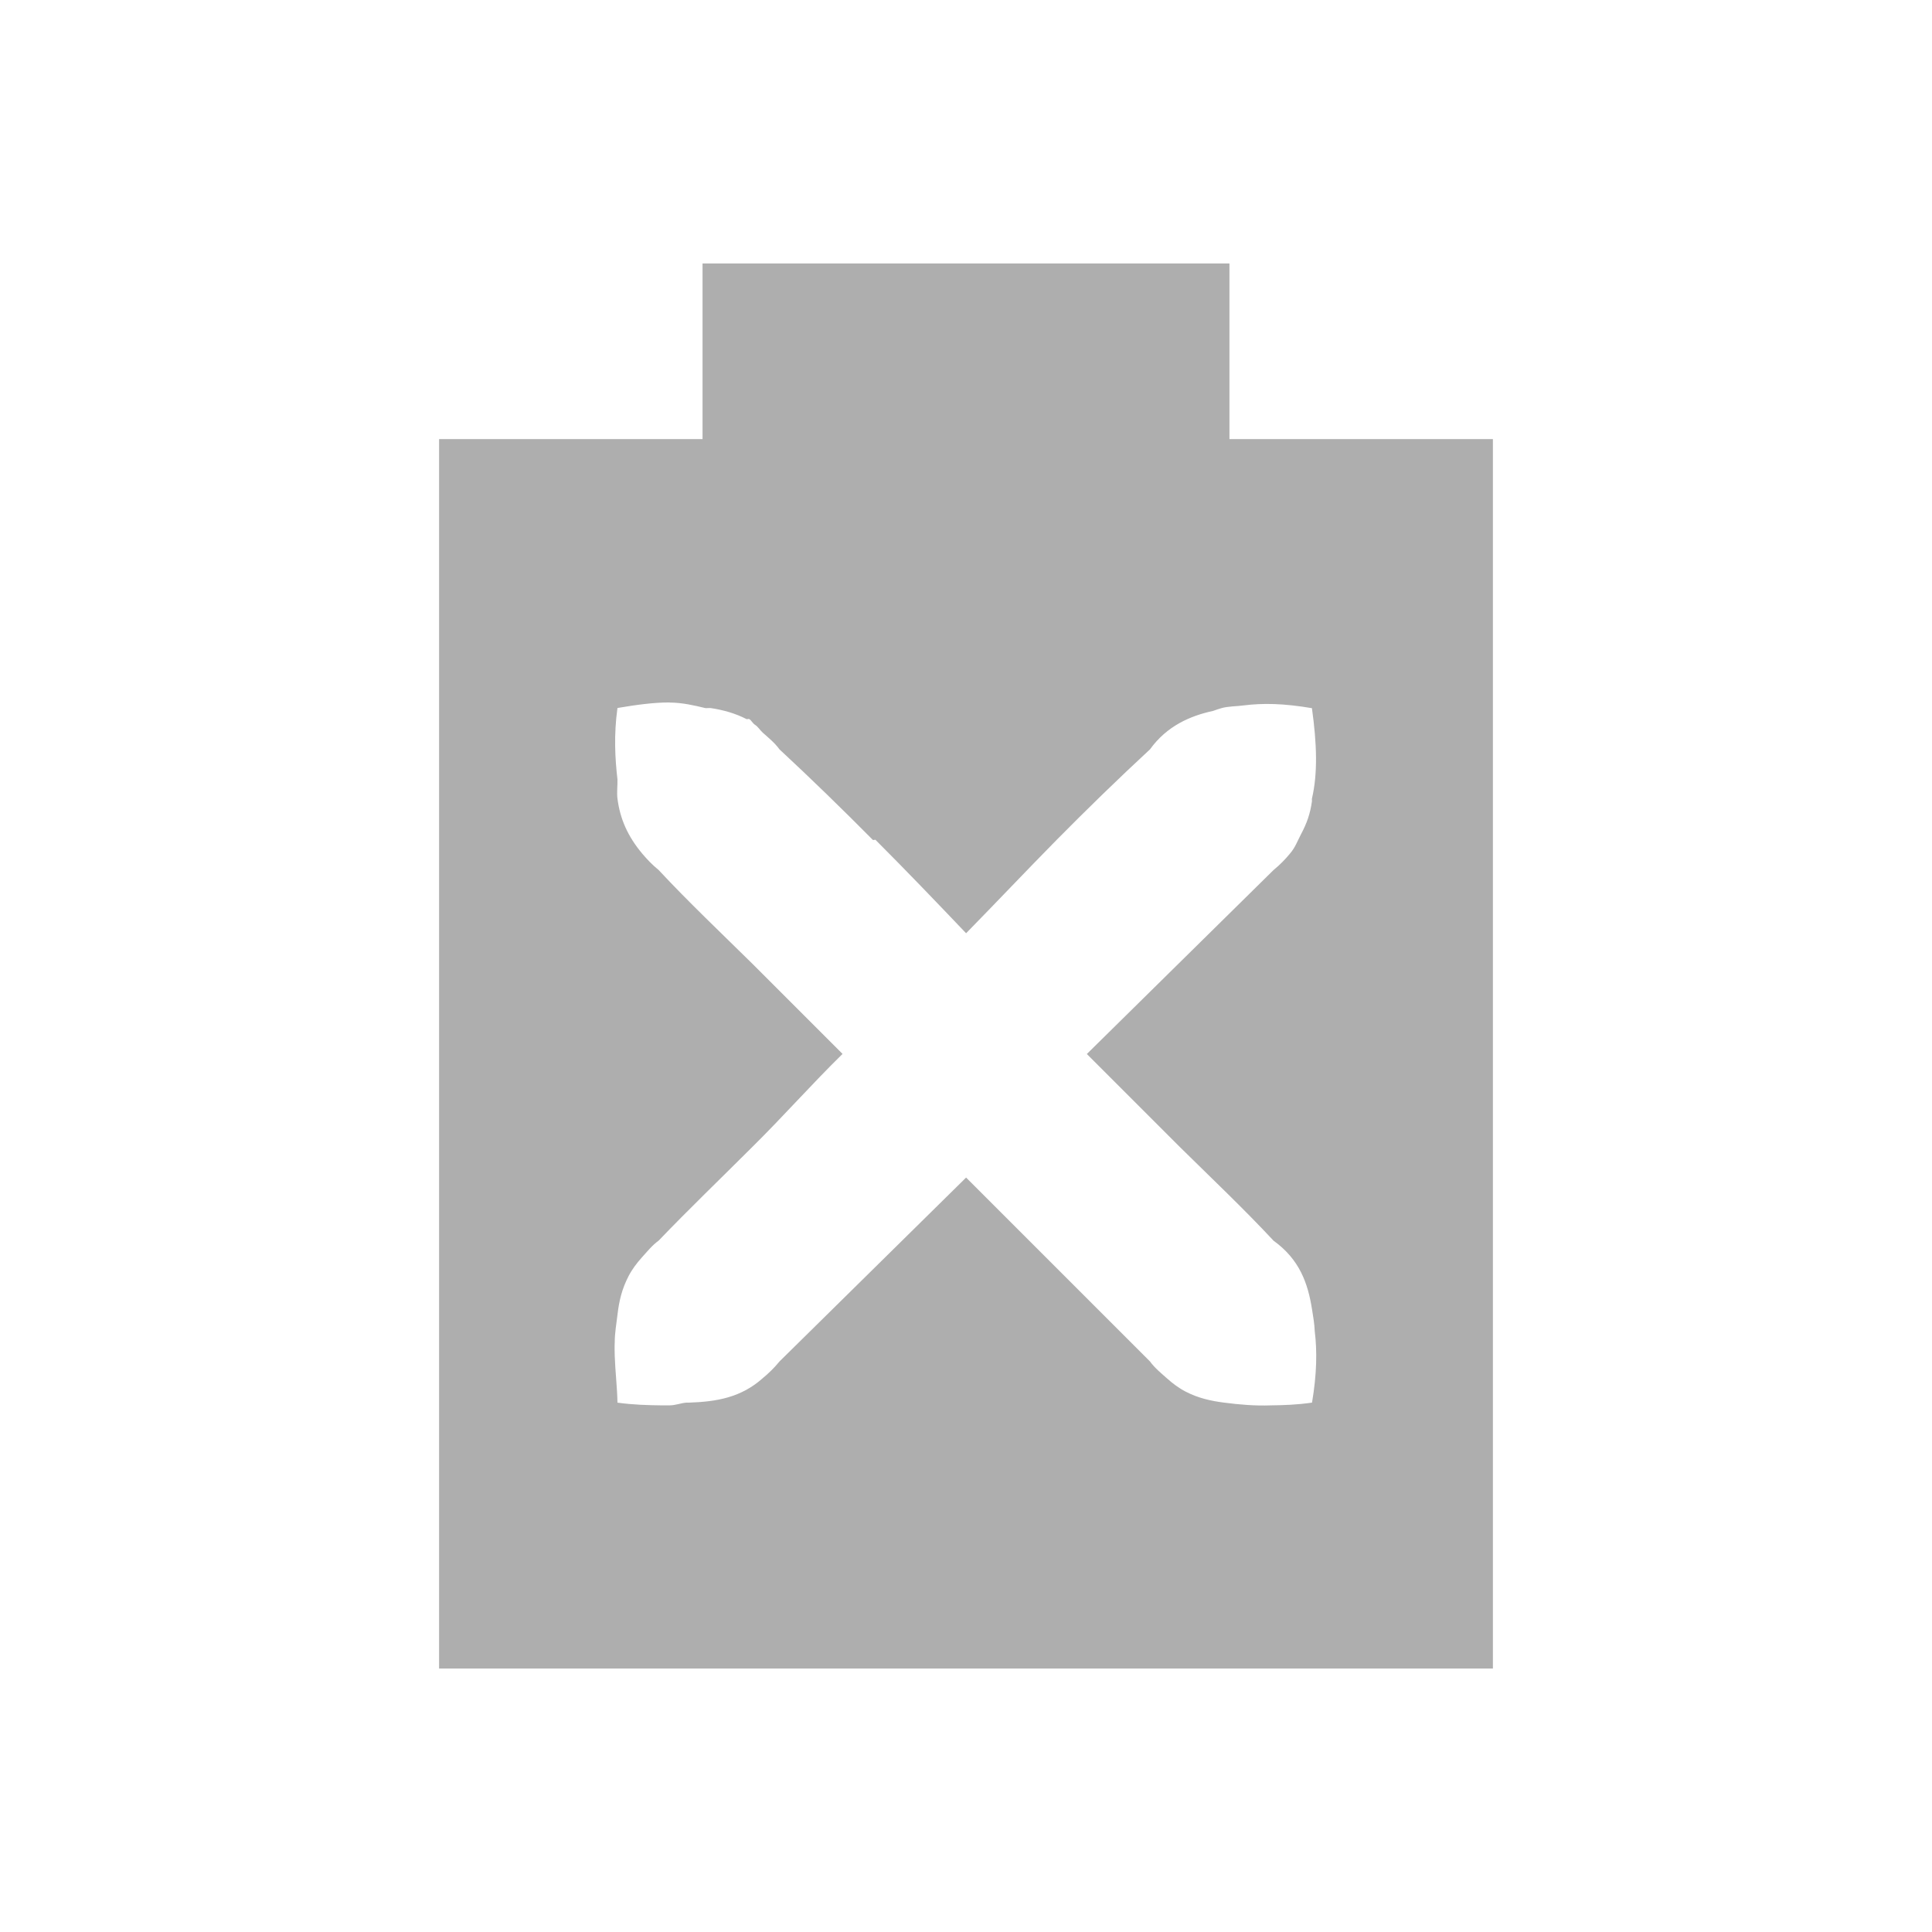 <svg xmlns="http://www.w3.org/2000/svg" viewBox="0 0 22 22">
 <path d="m 8 3 0 2 -3 0 0 14 12 0 0 -14 -3 0 0 -2 -6 0 z m -0.375 5 c 0.147 0.001 0.283 0.033 0.406 0.063 0.019 0.002 0.043 -0.002 0.063 0 0.14 0.021 0.28 0.06 0.406 0.125 0.009 0.005 0.022 -0.005 0.031 0 0.024 0.013 0.039 0.047 0.063 0.063 0.044 0.029 0.053 0.057 0.094 0.094 0.059 0.053 0.135 0.114 0.188 0.188 0.363 0.337 0.714 0.679 1.063 1.031 0.005 0.005 0.026 -0.005 0.031 0 0.345 0.345 0.694 0.709 1.031 1.063 0.347 -0.354 0.683 -0.71 1.031 -1.063 0.348 -0.352 0.699 -0.694 1.063 -1.031 0.192 -0.266 0.456 -0.381 0.719 -0.438 0.03 -0.01 0.063 -0.023 0.094 -0.031 0.074 -0.022 0.17 -0.02 0.25 -0.031 0.224 -0.028 0.456 -0.024 0.781 0.031 0.057 0.407 0.067 0.745 0 1.031 -0.002 0.01 0.002 0.022 0 0.031 -0.02 0.141 -0.057 0.247 -0.125 0.375 -0.039 0.074 -0.064 0.148 -0.125 0.219 -0.055 0.066 -0.11 0.124 -0.188 0.188 l -2.125 2.094 l 1.063 1.063 c 0.353 0.348 0.725 0.7 1.063 1.063 0.296 0.213 0.391 0.484 0.438 0.781 0.013 0.083 0.028 0.164 0.031 0.25 0.028 0.224 0.024 0.487 -0.031 0.813 c -0.178 0.025 -0.318 0.029 -0.469 0.031 -0.18 0.007 -0.36 -0.009 -0.531 -0.031 -0.152 -0.019 -0.3 -0.053 -0.438 -0.125 -0.078 -0.04 -0.149 -0.093 -0.219 -0.156 -0.059 -0.053 -0.135 -0.114 -0.188 -0.188 l -2.094 -2.094 -2.125 2.094 c -0.063 0.077 -0.122 0.133 -0.188 0.188 -0.248 0.223 -0.526 0.27 -0.844 0.281 -0.01 0.001 -0.021 -0.001 -0.031 0 c -0.065 0.006 -0.118 0.03 -0.188 0.031 -0.027 0 -0.066 0 -0.094 0 -0.15 -0.002 -0.322 -0.006 -0.5 -0.031 -0.003 -0.175 -0.025 -0.352 -0.031 -0.531 -0.001 -0.052 -0.003 -0.108 0 -0.156 0 -0.105 0.019 -0.211 0.031 -0.313 0.019 -0.162 0.051 -0.294 0.125 -0.438 0.04 -0.078 0.093 -0.149 0.156 -0.219 0.054 -0.059 0.114 -0.135 0.188 -0.188 0.343 -0.358 0.712 -0.712 1.063 -1.063 0.353 -0.348 0.677 -0.716 1.031 -1.063 l -1.031 -1.031 c -0.353 -0.348 -0.725 -0.7 -1.063 -1.063 -0.077 -0.063 -0.132 -0.122 -0.188 -0.188 -0.165 -0.197 -0.252 -0.397 -0.281 -0.625 -0.009 -0.071 0.002 -0.144 0 -0.219 -0.027 -0.234 -0.043 -0.503 0 -0.813 0.222 -0.038 0.424 -0.064 0.594 -0.063 z" style="fill:#353535;opacity:0.4;fill-opacity:1"/>
</svg>
